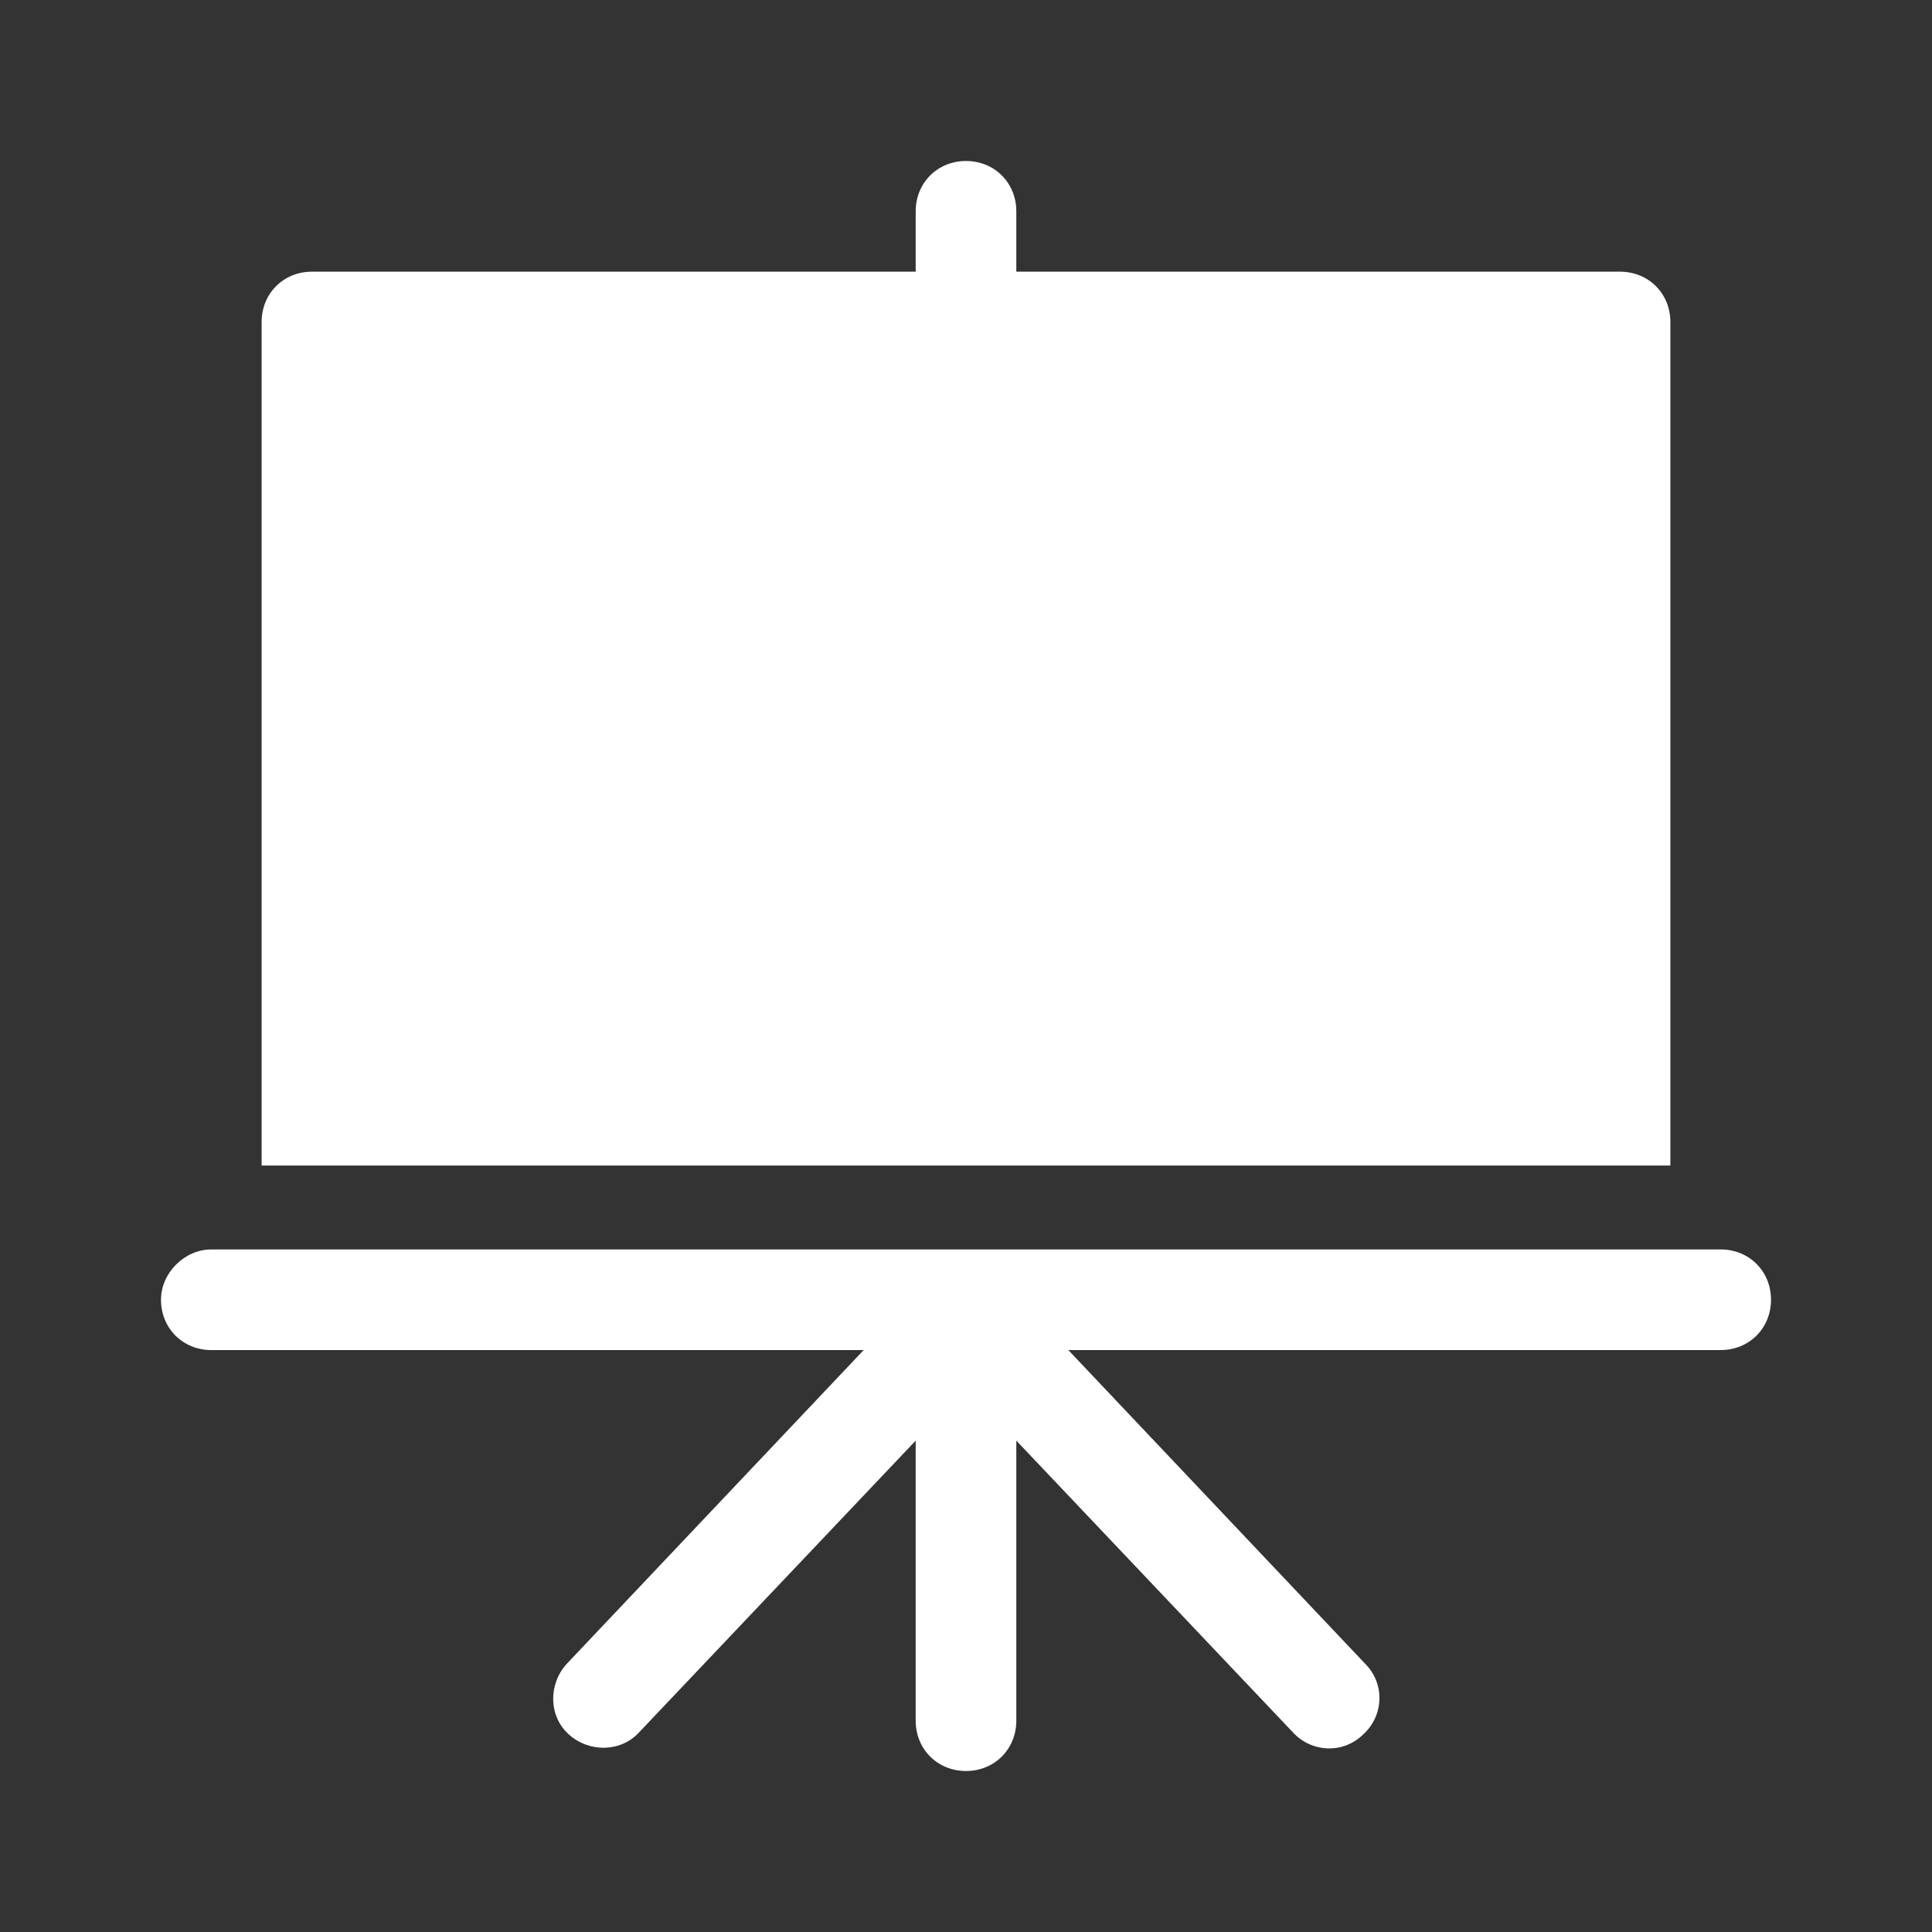 <svg width="24" height="24" viewBox="0 0 24 24" fill="none" xmlns="http://www.w3.org/2000/svg">
<rect x="0" y="0" width="24" height="24" fill="#333333" stroke="none"/>
<mask id="mask0_3269_111329" style="mask-type:alpha" maskUnits="userSpaceOnUse" x="0" y="0" width="24" height="24">
<rect width="24" height="24" fill="#D9D9D9"/>
</mask>
<g mask="url(#mask0_3269_111329)">
<path d="M21.375 15.521H2.625C2.292 15.521 2 15.813 2 16.146C2 16.5 2.271 16.771 2.625 16.771H10.729L7.042 20.667C6.812 20.917 6.812 21.313 7.062 21.542C7.312 21.771 7.708 21.771 7.938 21.521L11.375 17.896V21.375C11.375 21.729 11.646 22 12 22C12.354 22 12.625 21.729 12.625 21.375V17.896L16.062 21.521C16.292 21.771 16.688 21.792 16.938 21.542C17.188 21.313 17.208 20.917 16.958 20.667L13.271 16.771H21.375C21.729 16.771 22 16.5 22 16.146C22 15.792 21.729 15.521 21.375 15.521Z" fill="white"/>
<path d="M20.125 3.375H12.625V2.625C12.625 2.271 12.354 2 12 2C11.646 2 11.375 2.271 11.375 2.625V3.375H3.875C3.521 3.375 3.25 3.646 3.25 4V14.479H20.75V4C20.75 3.646 20.479 3.375 20.125 3.375Z" fill="white"/>
</g>
</svg>
